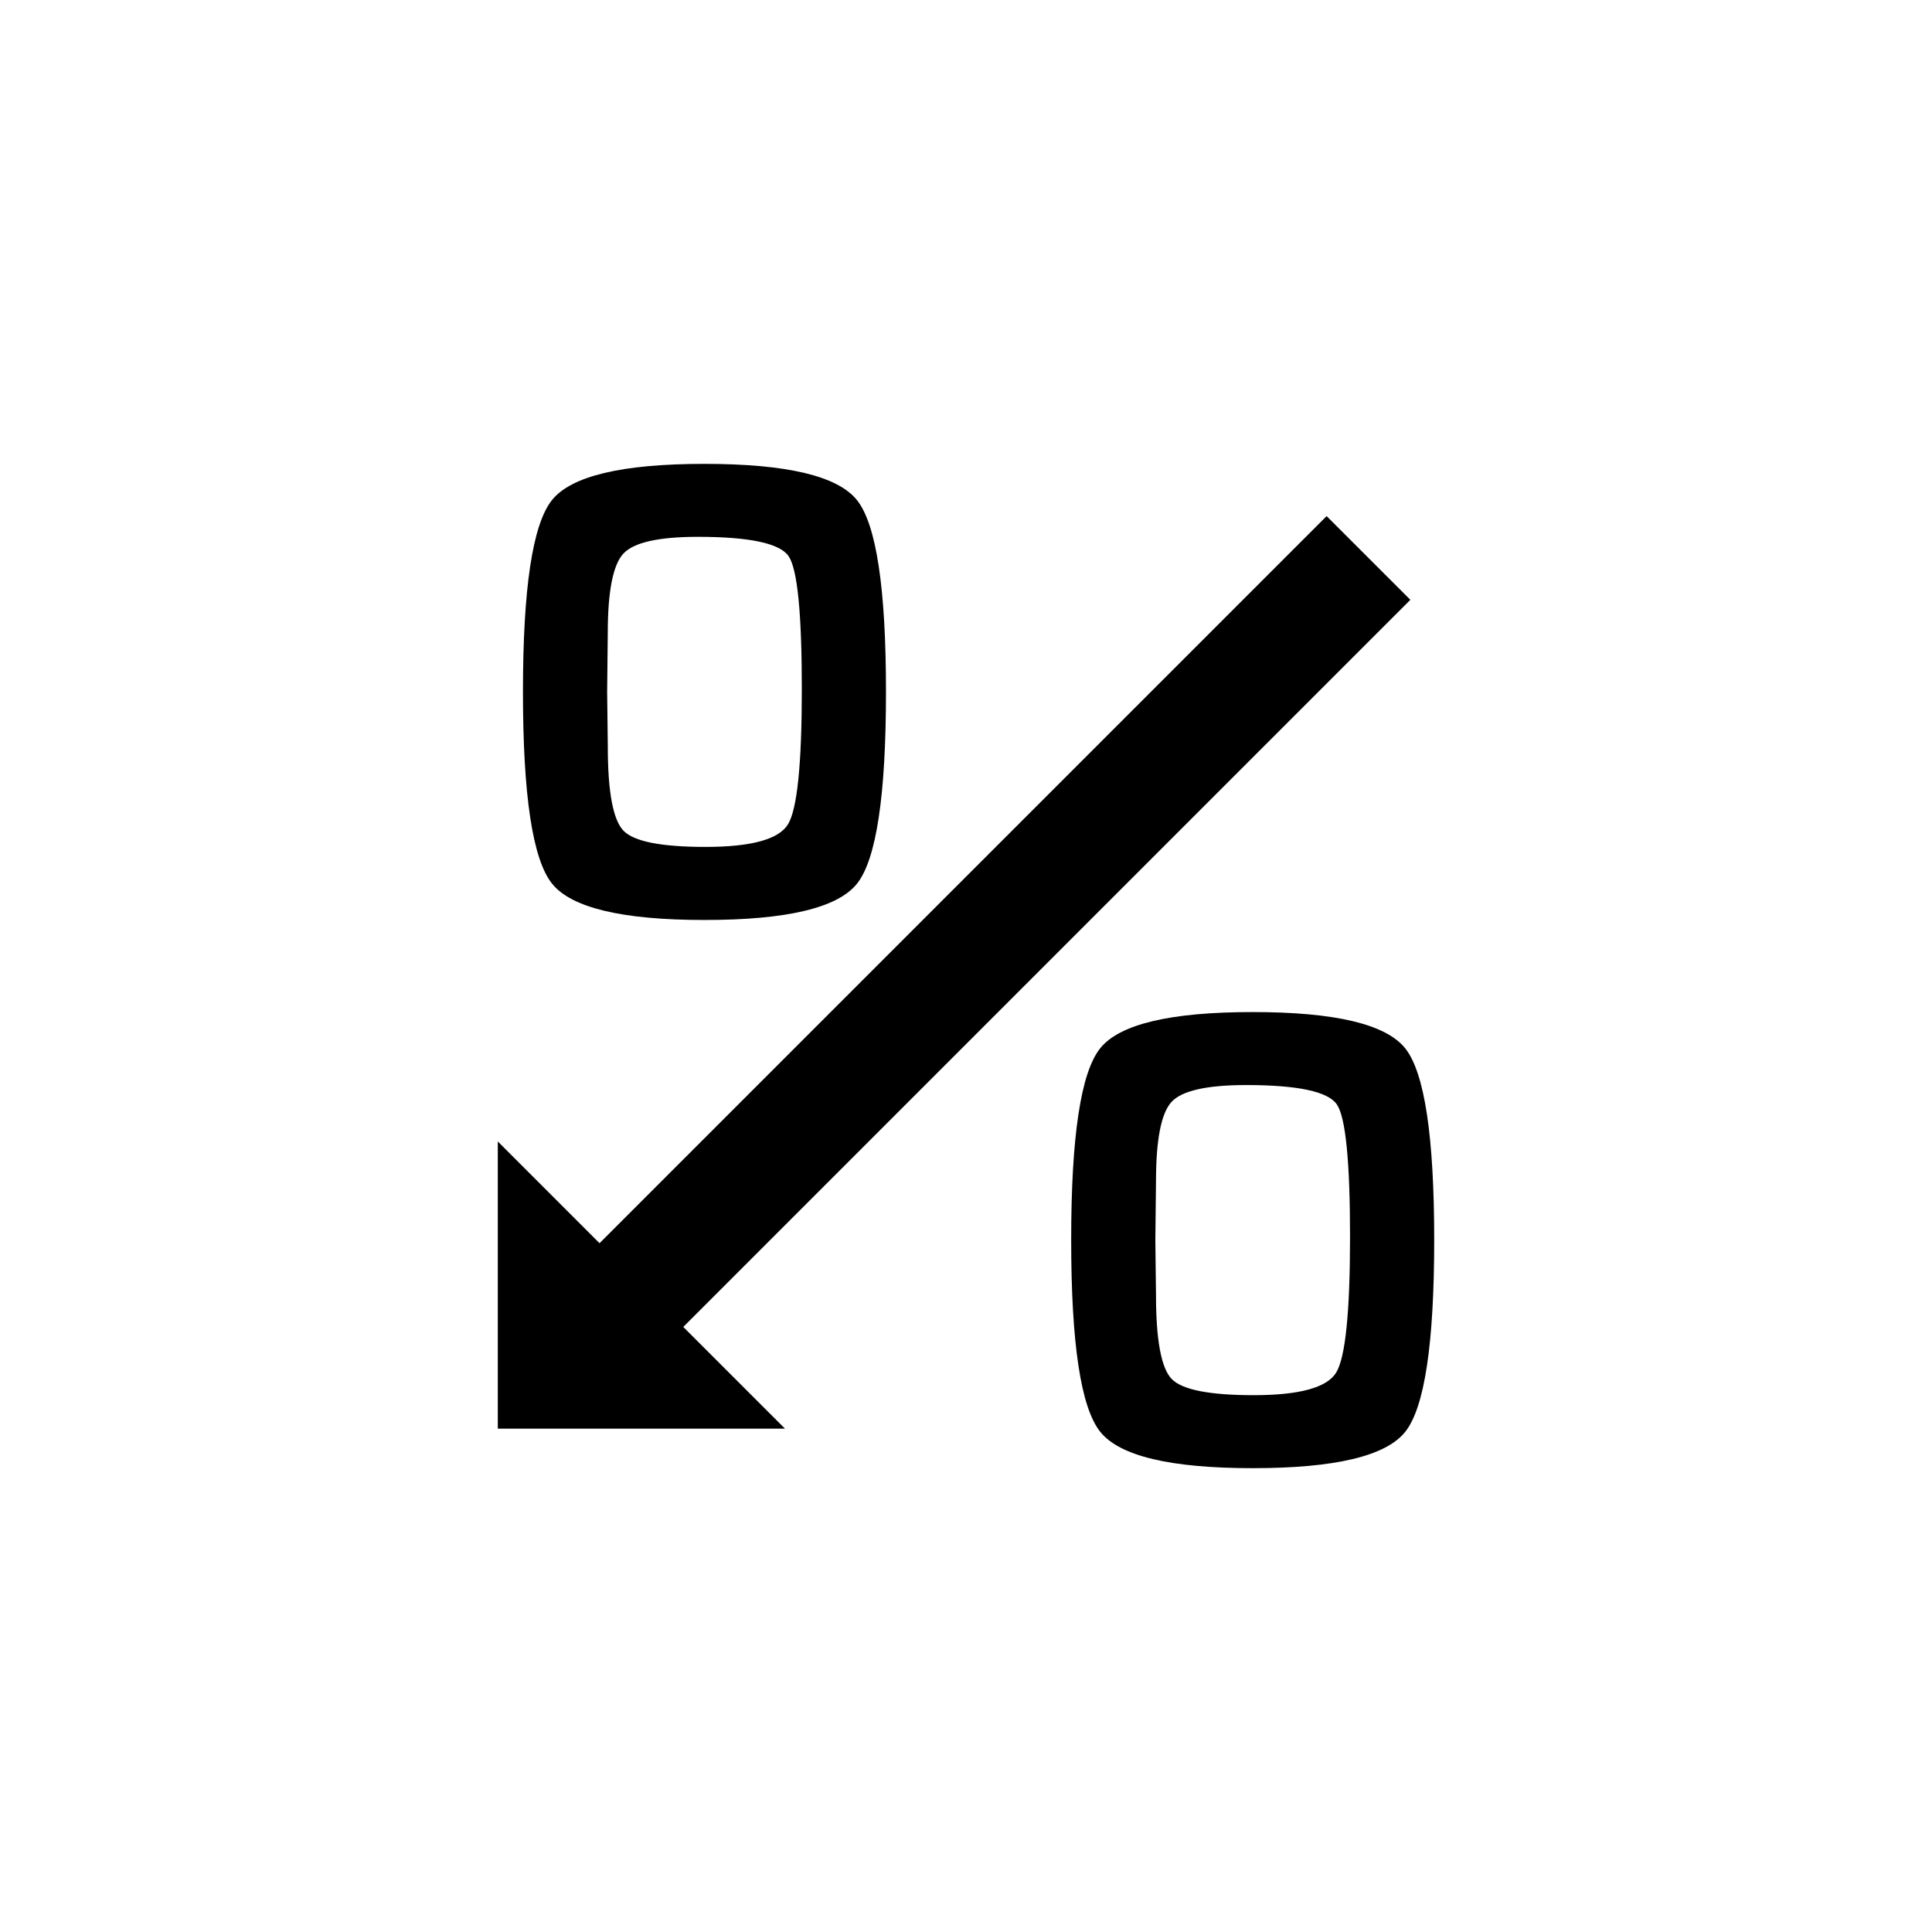 <?xml version="1.0" encoding="utf-8"?>
<!-- Generator: Adobe Illustrator 16.0.0, SVG Export Plug-In . SVG Version: 6.00 Build 0)  -->
<!DOCTYPE svg PUBLIC "-//W3C//DTD SVG 1.1//EN" "http://www.w3.org/Graphics/SVG/1.1/DTD/svg11.dtd">
<svg version="1.1" id="Layer_1" xmlns="http://www.w3.org/2000/svg" xmlns:xlink="http://www.w3.org/1999/xlink" x="0px" y="0px"
	 width="50px" height="50px" viewBox="34.5 -245.5 50 50" enable-background="new 34.5 -245.5 50 50" xml:space="preserve">
<path d="M52.731-221.691c2.134,0,3.449-0.313,3.949-0.941c0.499-0.626,0.749-2.282,0.749-4.965c0-2.679-0.25-4.331-0.749-4.958
	c-0.5-0.627-1.815-0.94-3.949-0.94c-2.133,0-3.449,0.313-3.948,0.94c-0.5,0.627-0.749,2.279-0.749,4.958
	c0,2.678,0.249,4.331,0.749,4.961C49.282-222.007,50.599-221.691,52.731-221.691z M50.229-229.113c0-1.083,0.135-1.77,0.404-2.06
	c0.27-0.289,0.912-0.434,1.928-0.434c1.339,0,2.122,0.168,2.349,0.502c0.228,0.335,0.341,1.48,0.341,3.438
	c0,1.94-0.119,3.106-0.357,3.498s-0.951,0.587-2.137,0.587c-1.14,0-1.847-0.139-2.119-0.417c-0.271-0.278-0.408-1.004-0.408-2.179
	l-0.017-1.413L50.229-229.113z M70.868-218.368c-0.5-0.627-1.815-0.94-3.949-0.94c-2.133,0-3.449,0.313-3.948,0.94
	c-0.5,0.627-0.749,2.279-0.749,4.958c0,2.678,0.249,4.331,0.749,4.961c0.499,0.63,1.815,0.945,3.948,0.945
	c2.134,0,3.449-0.313,3.949-0.941c0.499-0.626,0.749-2.282,0.749-4.965C71.617-216.089,71.367-217.741,70.868-218.368z
	 M69.081-209.98c-0.238,0.392-0.951,0.587-2.137,0.587c-1.14,0-1.847-0.139-2.119-0.417c-0.271-0.278-0.408-1.004-0.408-2.179
	l-0.017-1.413l0.017-1.523c0-1.083,0.135-1.77,0.404-2.06c0.27-0.289,0.912-0.434,1.928-0.434c1.339,0,2.122,0.168,2.349,0.502
	c0.228,0.335,0.341,1.48,0.341,3.438C69.438-211.538,69.319-210.372,69.081-209.98z M52.183-211.159l2.632,2.632h-7.432v-7.432
	l2.633,2.633l18.817-18.817L71-229.977L52.183-211.159z"/>
</svg>
